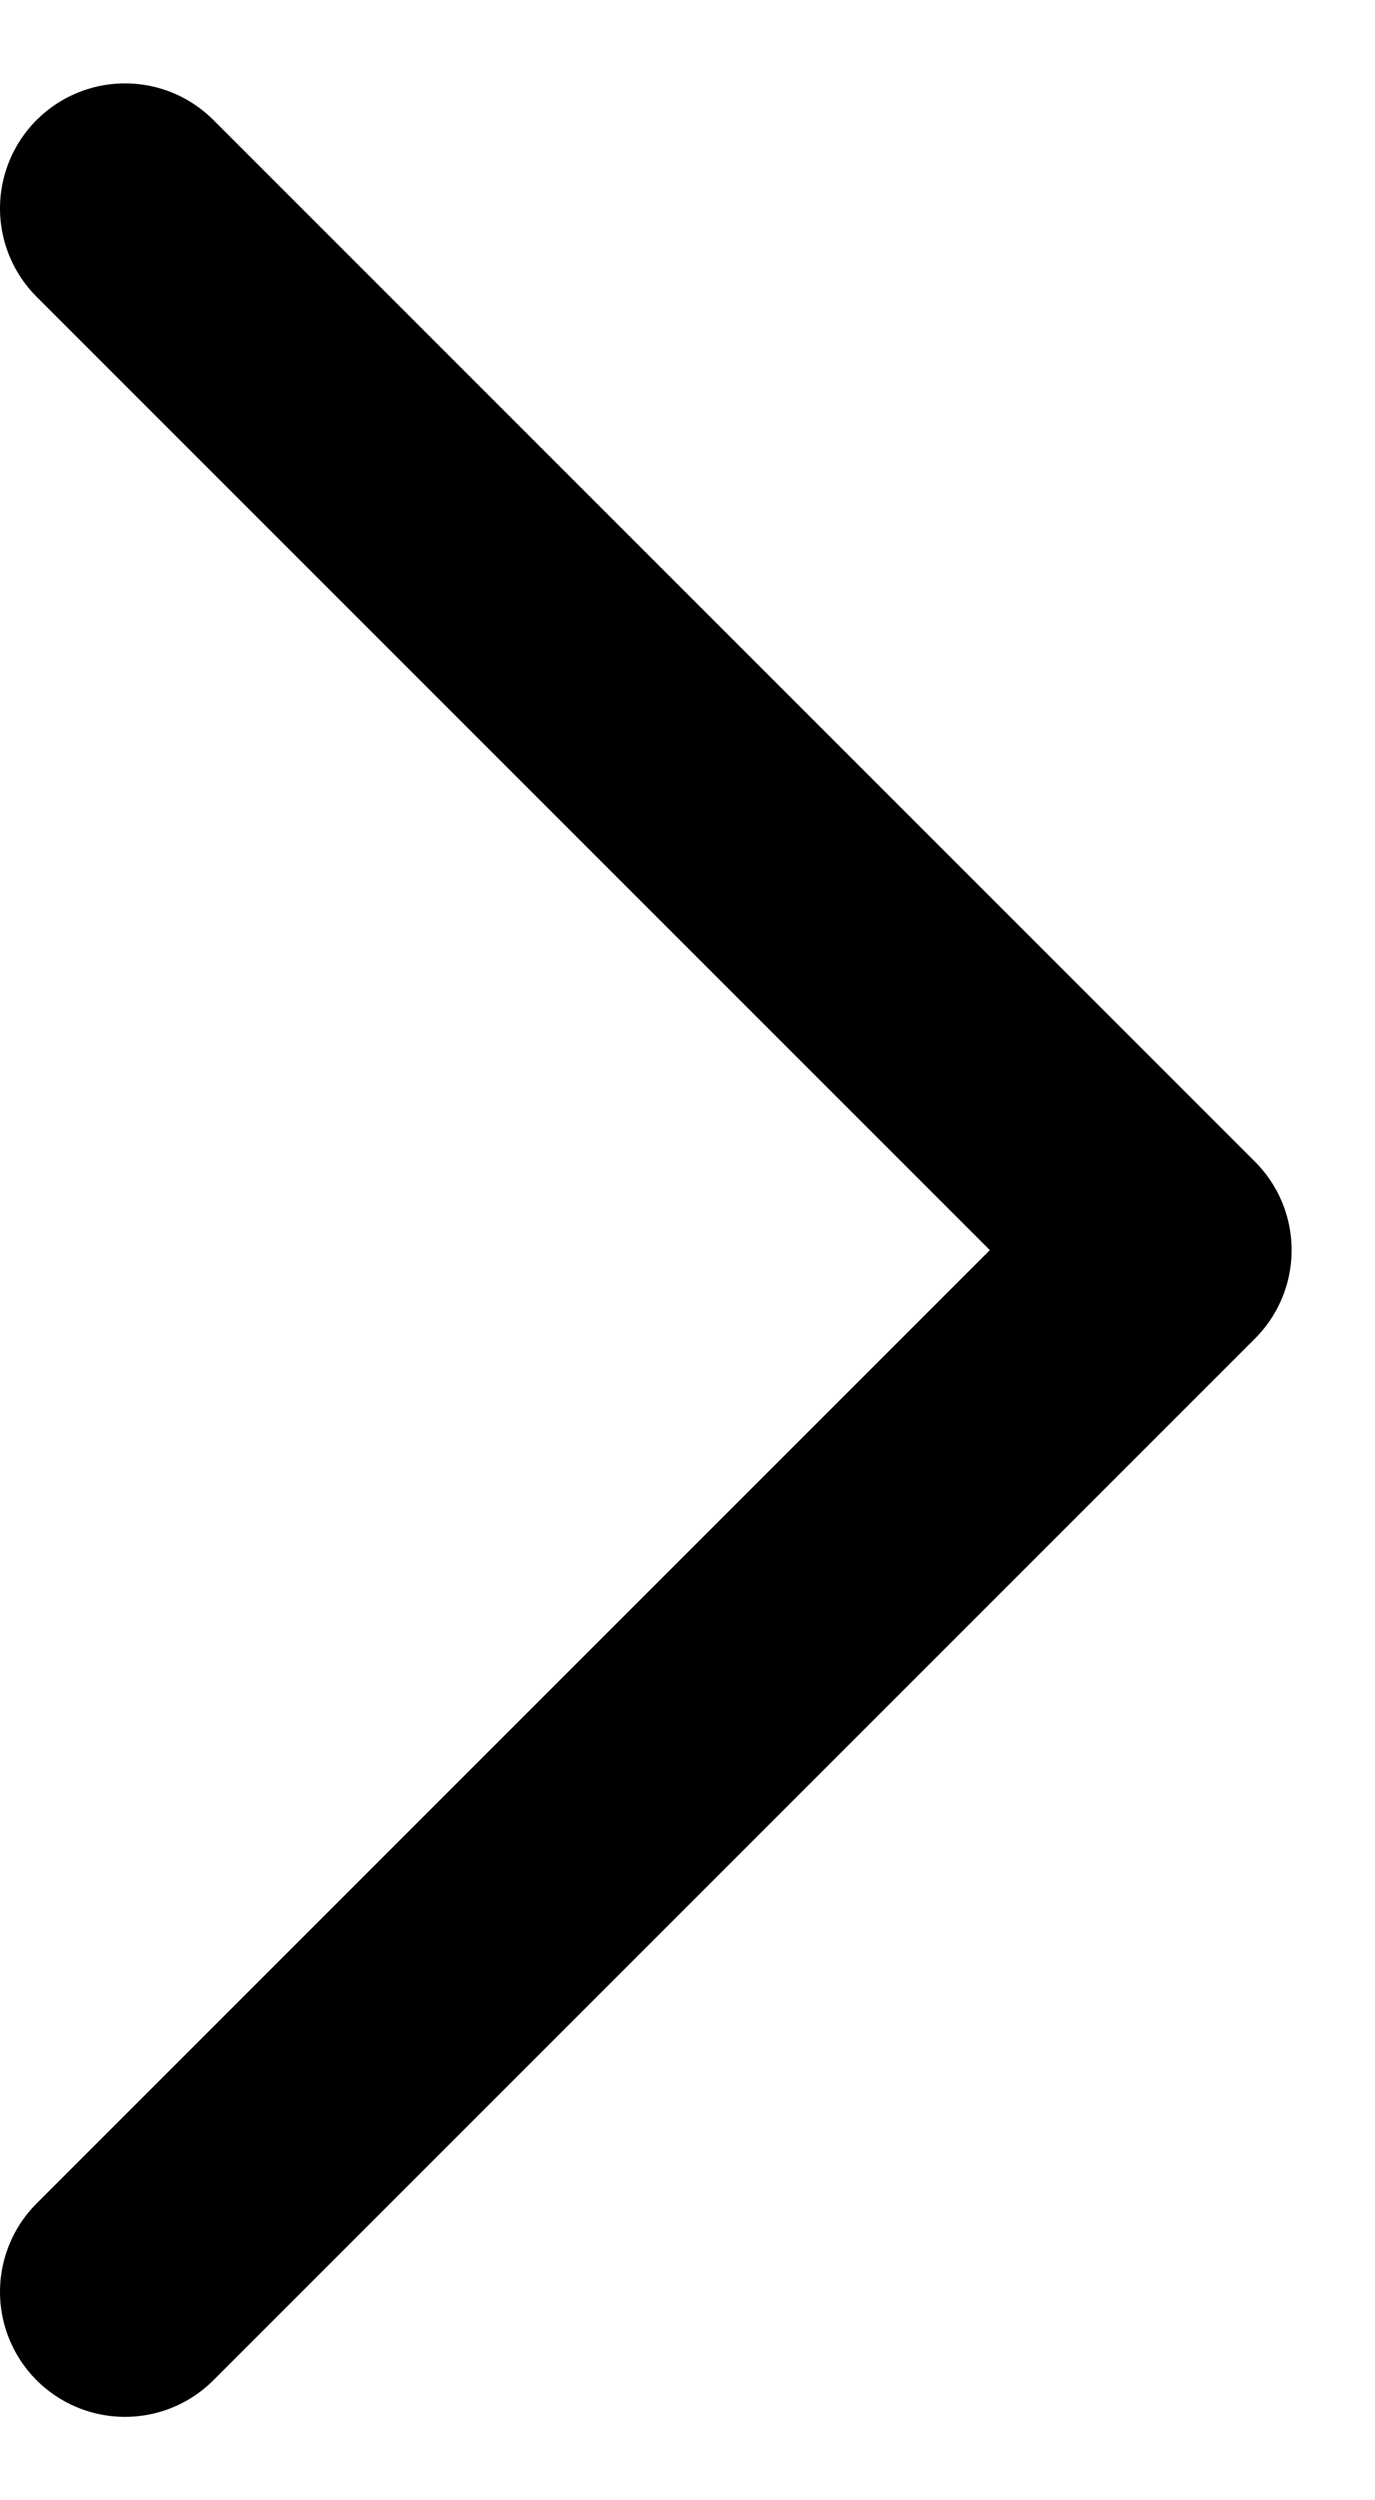 <svg width="11" height="20" viewBox="0 0 11 20" fill="none" xmlns="http://www.w3.org/2000/svg">
<path id="Vector" d="M1 1.667L9.333 10L1 18.333" stroke="black" stroke-width="2" stroke-linecap="round" stroke-linejoin="round"/>
</svg>
